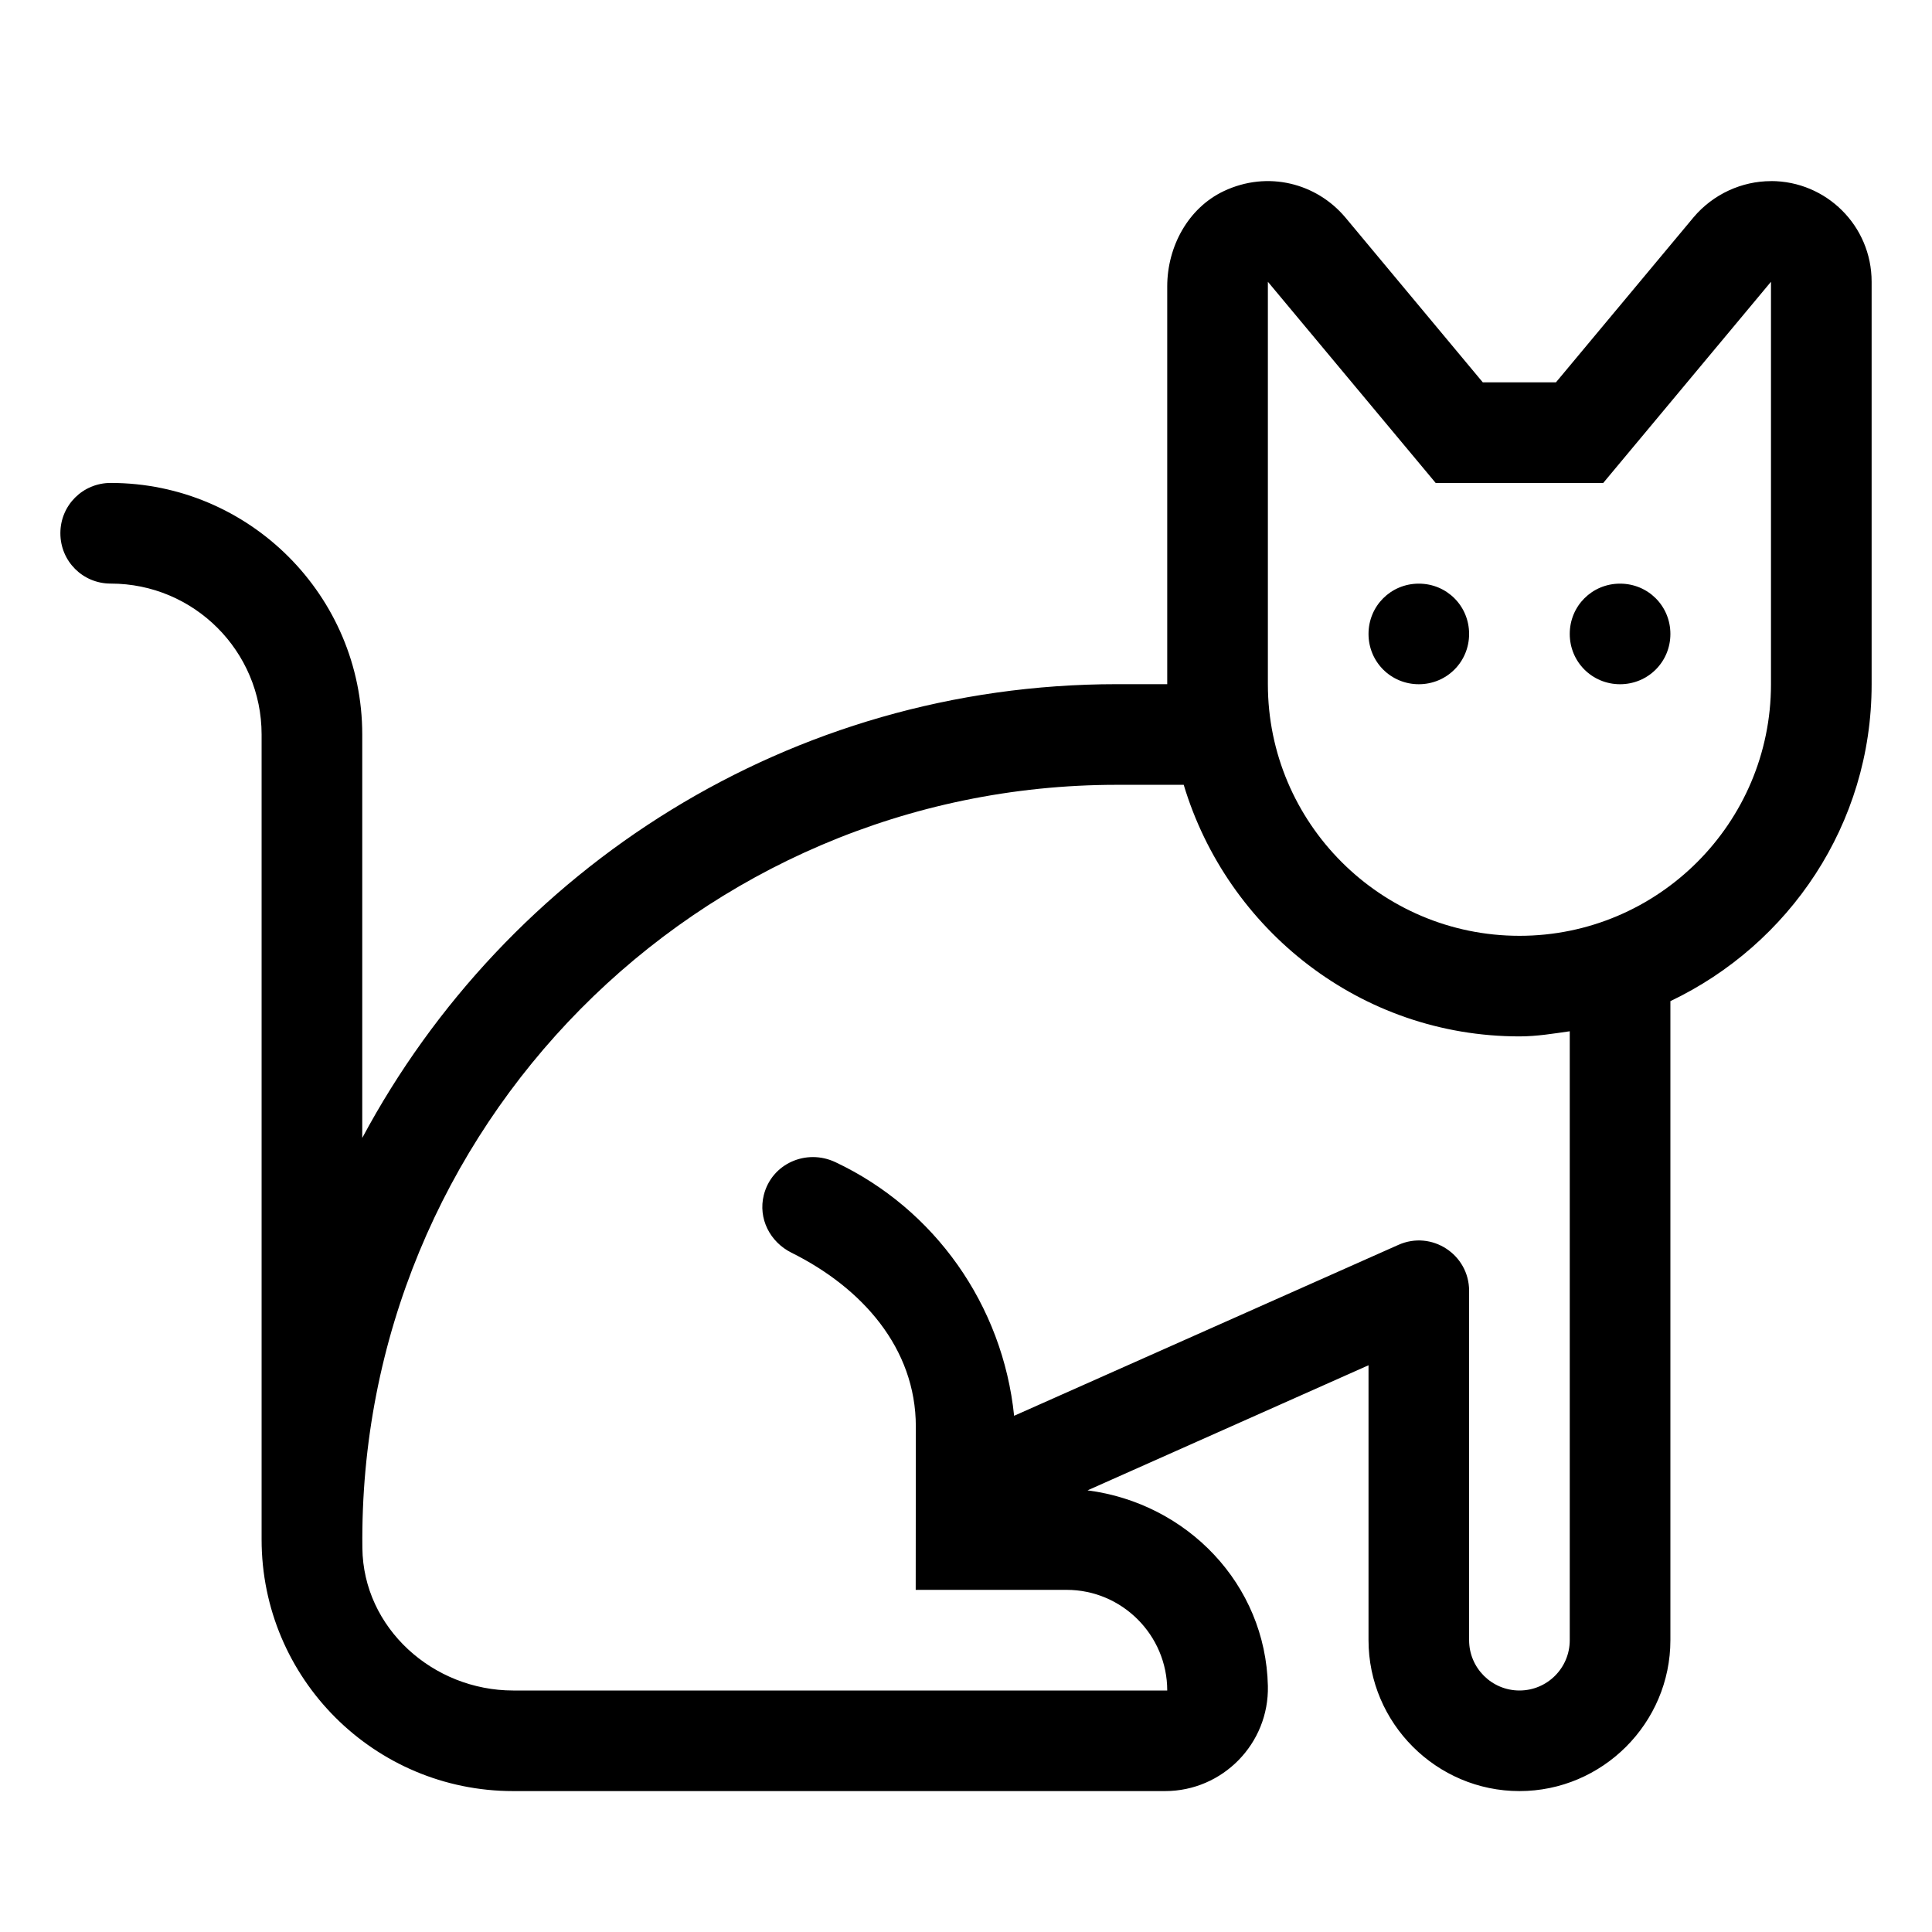 <svg width="32" height="32" viewBox="0 0 32 32" fill="none" xmlns="http://www.w3.org/2000/svg">
<g id="k_cat_&#203;&#136;k&#195;&#166;t">
<g id="cat 1" clip-path="url(#clip0_10_967)">
<path id="Vector" d="M29.333 3C28.852 3 28.376 3.214 28.051 3.599L25.771 6.333H24.56L22.281 3.599C21.806 3.036 21 2.82 20.269 3.166C19.677 3.447 19.333 4.087 19.333 4.744V11.332H18.5C13.088 11.332 8.391 14.379 6 18.848V12.166C6 9.869 4.132 7.999 1.833 7.999C1.371 7.999 1 8.369 1 8.832C1 9.296 1.371 9.666 1.833 9.666C3.214 9.666 4.333 10.785 4.333 12.166V25.499C4.333 27.801 6.199 29.666 8.5 29.666H19.297C20.251 29.666 21.022 28.879 21 27.924C20.963 26.239 19.662 24.898 18.013 24.685L22.667 22.613V27.166C22.667 28.541 23.792 29.666 25.167 29.666C26.542 29.666 27.667 28.541 27.667 27.166V16.582C29.633 15.645 31 13.652 31 11.337V4.666C31 3.741 30.25 2.999 29.333 2.999V3ZM26 27.167C26 27.627 25.627 28 25.167 28C24.706 28 24.333 27.625 24.333 27.167V21.38C24.333 20.777 23.712 20.373 23.162 20.619L16.797 23.45C16.608 21.615 15.48 20.024 13.837 19.249C13.353 19.021 12.781 19.274 12.651 19.794C12.554 20.182 12.752 20.571 13.11 20.749C14.275 21.328 15.169 22.326 15.169 23.628L15.167 26.333H17.667C18.584 26.333 19.333 27.082 19.333 28H8.5C7.173 28 6.016 26.966 6.002 25.64C5.924 18.682 11.557 12.999 18.5 12.999H19.606C20.328 15.4 22.537 17.166 25.167 17.166C25.453 17.166 25.727 17.12 26 17.081V27.166V27.167ZM29.333 11.333C29.333 13.632 27.465 15.5 25.167 15.5C22.869 15.5 21 13.63 21 11.333V4.667L23.78 8H26.554L29.333 4.667V11.333ZM23.5 9.667C23.037 9.667 22.667 10.036 22.667 10.5C22.667 10.963 23.037 11.333 23.5 11.333C23.963 11.333 24.333 10.963 24.333 10.5C24.333 10.036 23.963 9.667 23.5 9.667ZM26 10.5C26 10.963 26.37 11.333 26.833 11.333C27.297 11.333 27.667 10.963 27.667 10.5C27.667 10.036 27.297 9.667 26.833 9.667C26.37 9.667 26 10.036 26 10.5Z" fill="black"/>
</g>
</g>
<defs>
<clipPath id="clip0_10_967">
<rect width="30" height="26.667" fill="white" transform="translate(1 3)"/>
</clipPath>
</defs>
</svg>

